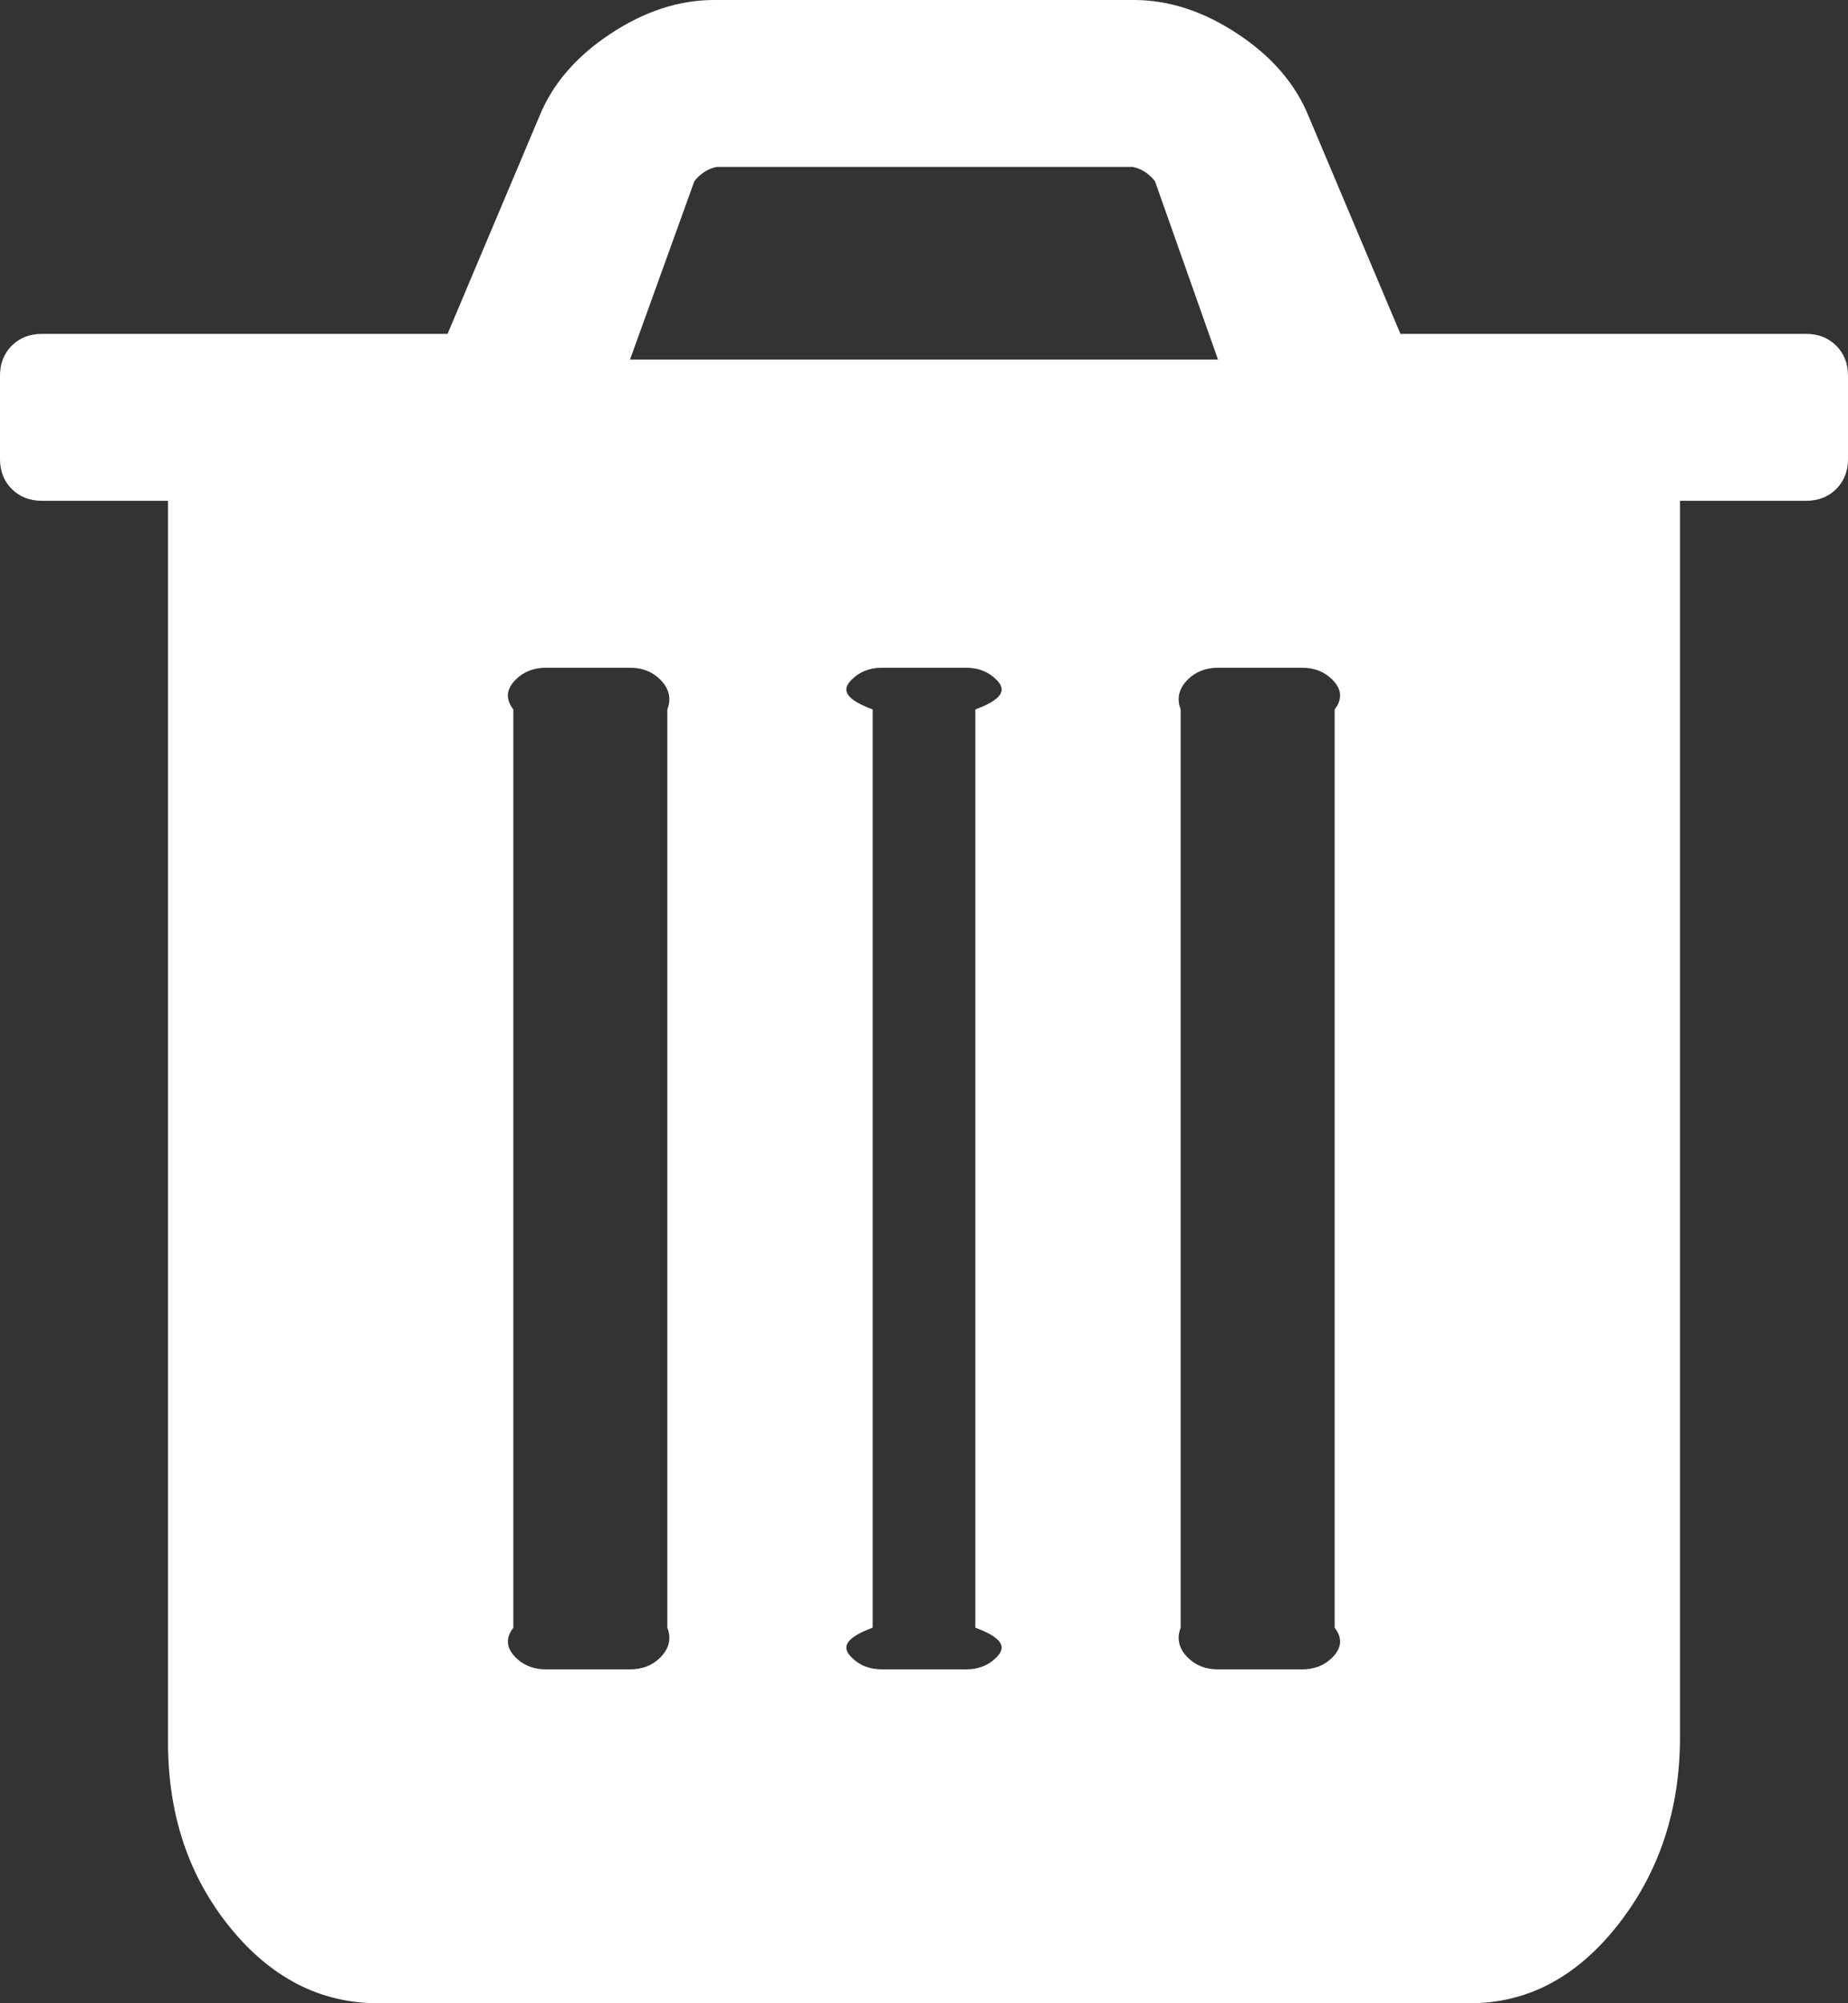 ﻿<?xml version="1.0" encoding="utf-8"?>
<svg version="1.1" xmlns:xlink="http://www.w3.org/1999/xlink" width="36px" height="39px" xmlns="http://www.w3.org/2000/svg">
  <rect width="100%" height="100%" fill="#333333" stroke="none"/>
  <g transform="matrix(1 0 0 1 -77 -325 )">
    <path d="M 12.861 32.271  C 13.014 32.119  13.091 31.924  13 31.688  L 13 13.812  C 13.091 13.576  13.014 13.381  12.861 13.229  C 12.707 13.076  12.511 13  12.273 13  L 10.636 13  C 10.398 13  10.202 13.076  10.048 13.229  C 9.895 13.381  9.818 13.576  10 13.812  L 10 31.688  C 9.818 31.924  9.895 32.119  10.048 32.271  C 10.202 32.424  10.398 32.5  10.636 32.5  L 12.273 32.5  C 12.511 32.5  12.707 32.424  12.861 32.271  Z M 19.406 32.271  C 19.56 32.119  19.636 31.924  19 31.688  L 19 13.812  C 19.636 13.576  19.56 13.381  19.406 13.229  C 19.253 13.076  19.057 13  18.818 13  L 17.182 13  C 16.943 13  16.747 13.076  16.594 13.229  C 16.44 13.381  16.364 13.576  17 13.812  L 17 31.688  C 16.364 31.924  16.44 32.119  16.594 32.271  C 16.747 32.424  16.943 32.5  17.182 32.5  L 18.818 32.5  C 19.057 32.5  19.253 32.424  19.406 32.271  Z M 25.952 32.271  C 26.105 32.119  26.182 31.924  26 31.688  L 26 13.812  C 26.182 13.576  26.105 13.381  25.952 13.229  C 25.798 13.076  25.602 13  25.364 13  L 23.727 13  C 23.489 13  23.293 13.076  23.139 13.229  C 22.986 13.381  22.909 13.576  23 13.812  L 23 31.688  C 22.909 31.924  22.986 32.119  23.139 32.271  C 23.293 32.424  23.489 32.5  23.727 32.5  L 25.364 32.5  C 25.602 32.5  25.798 32.424  25.952 32.271  Z M 13.526 3.529  L 12.273 7  L 23.727 7  L 22.5 3.529  C 22.381 3.377  22.236 3.284  22.065 3.25  L 13.96 3.25  C 13.79 3.284  13.645 3.377  13.526 3.529  Z M 35.77 6.729  C 35.923 6.881  36 7.076  36 7.312  L 36 8.938  C 36 9.174  35.923 9.369  35.77 9.521  C 35.616 9.674  35.42 9.75  35.182 9.75  L 32.727 9.75  L 32.727 33.82  C 32.727 35.225  32.327 36.44  31.526 37.464  C 30.724 38.488  29.761 39  28.636 39  L 7.364 39  C 6.239 39  5.276 38.505  4.474 37.515  C 3.673 36.524  3.273 35.327  3.273 33.922  L 3.273 9.75  L 0.818 9.75  C 0.58 9.75  0.384 9.674  0.23 9.521  C 0.077 9.369  0 9.174  0 8.938  L 0 7.312  C 0 7.076  0.077 6.881  0.23 6.729  C 0.384 6.576  0.58 6.5  0.818 6.5  L 8.719 6.5  L 10.509 2.26  C 10.764 1.633  11.224 1.1  11.889 0.66  C 12.554 0.22  13.227 0  13.909 0  L 22.091 0  C 22.773 0  23.446 0.22  24.111 0.66  C 24.776 1.1  25.236 1.633  25.491 2.26  L 27.281 6.5  L 35.182 6.5  C 35.42 6.5  35.616 6.576  35.77 6.729  Z " fill-rule="nonzero" fill="#ffffff" stroke="none" transform="matrix(1 0 0 1 77 325 )" />
  </g>
</svg>